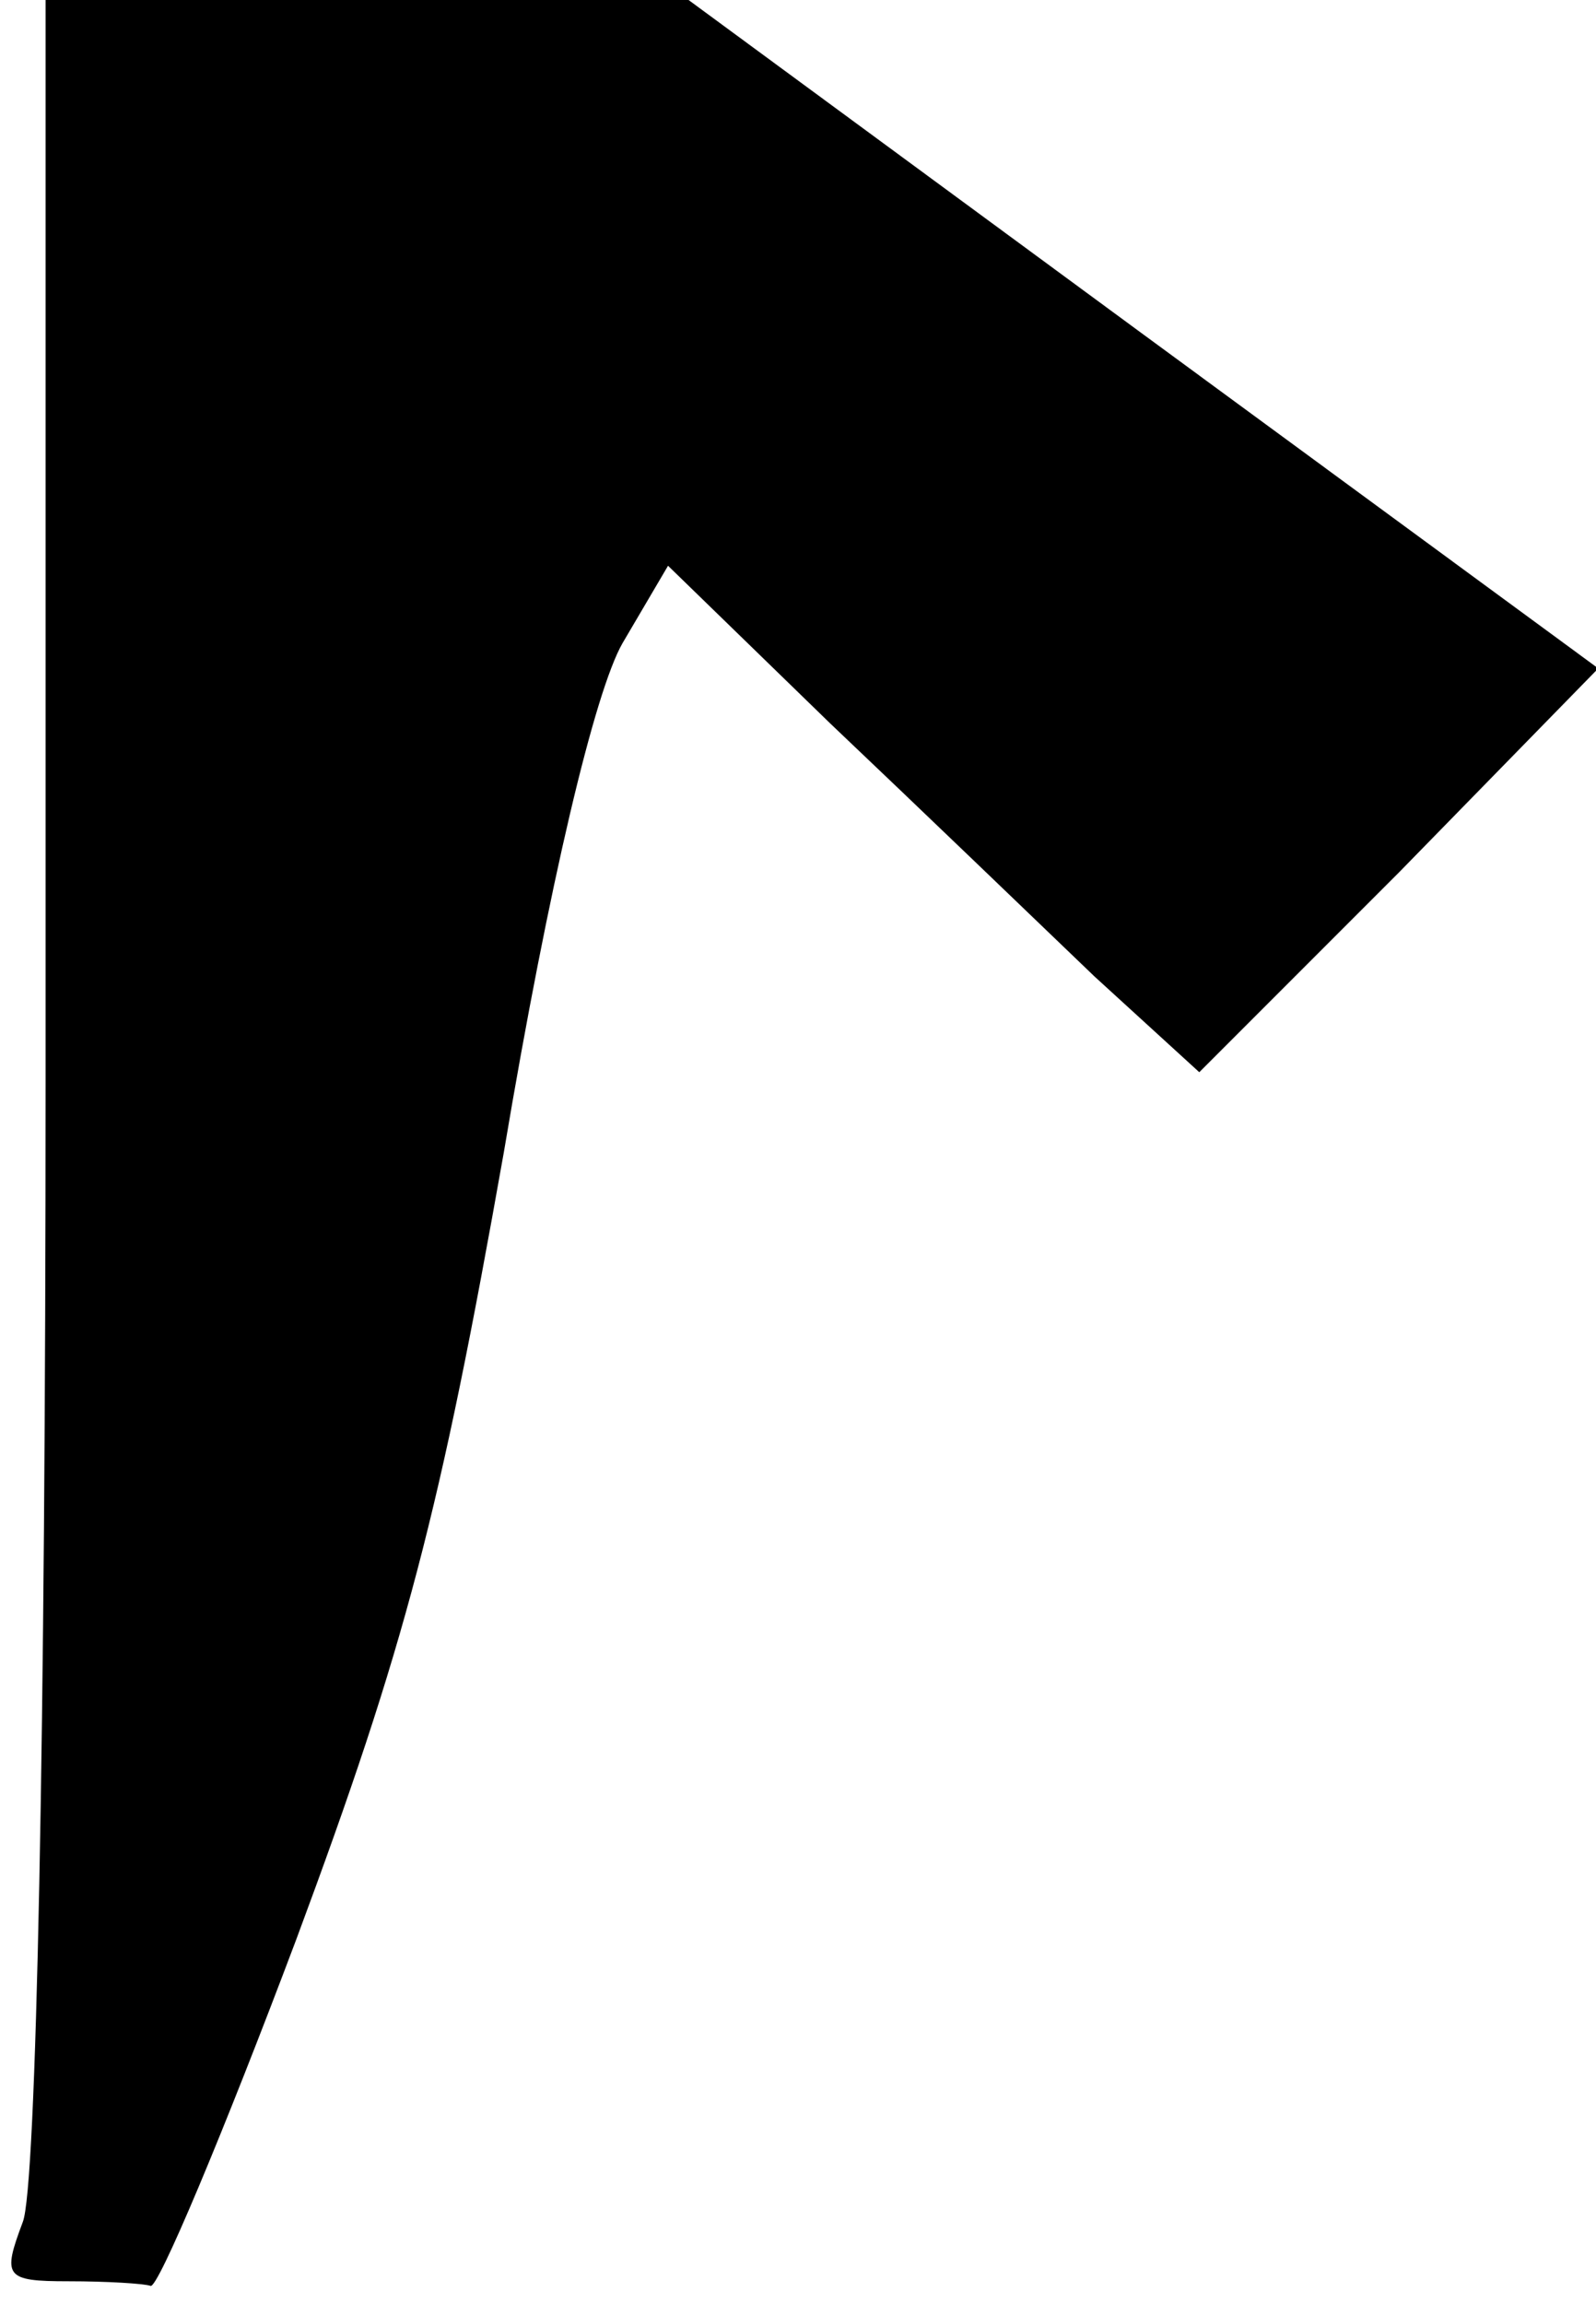 <?xml version="1.0" standalone="no"?>
<!DOCTYPE svg PUBLIC "-//W3C//DTD SVG 20010904//EN"
 "http://www.w3.org/TR/2001/REC-SVG-20010904/DTD/svg10.dtd">
<svg version="1.0" xmlns="http://www.w3.org/2000/svg"
 width="70pt" height="101pt" viewBox="0 0 70 101"
 preserveAspectRatio="xMidYMid meet">
<g transform="translate(0,101) scale(0.1,-0.1)"
fill="#000000" stroke="none">
<path fill="#000000" stroke="none" d="M20 536 c0 -284 -4 -485 -10 -500 -9
-24 -8 -26 20 -26 17 0 33 -1 36 -2 3 -2 32 67 64 152 48 129 63 187 91 345
20 119 40 202 52 223 l20 34 71 -69 c39 -37 91 -87 116 -111 l46 -42 88 88 87
89 -199 146 -200 147 -141 0 -141 0 0 -474z"/>
</g>
</svg>

